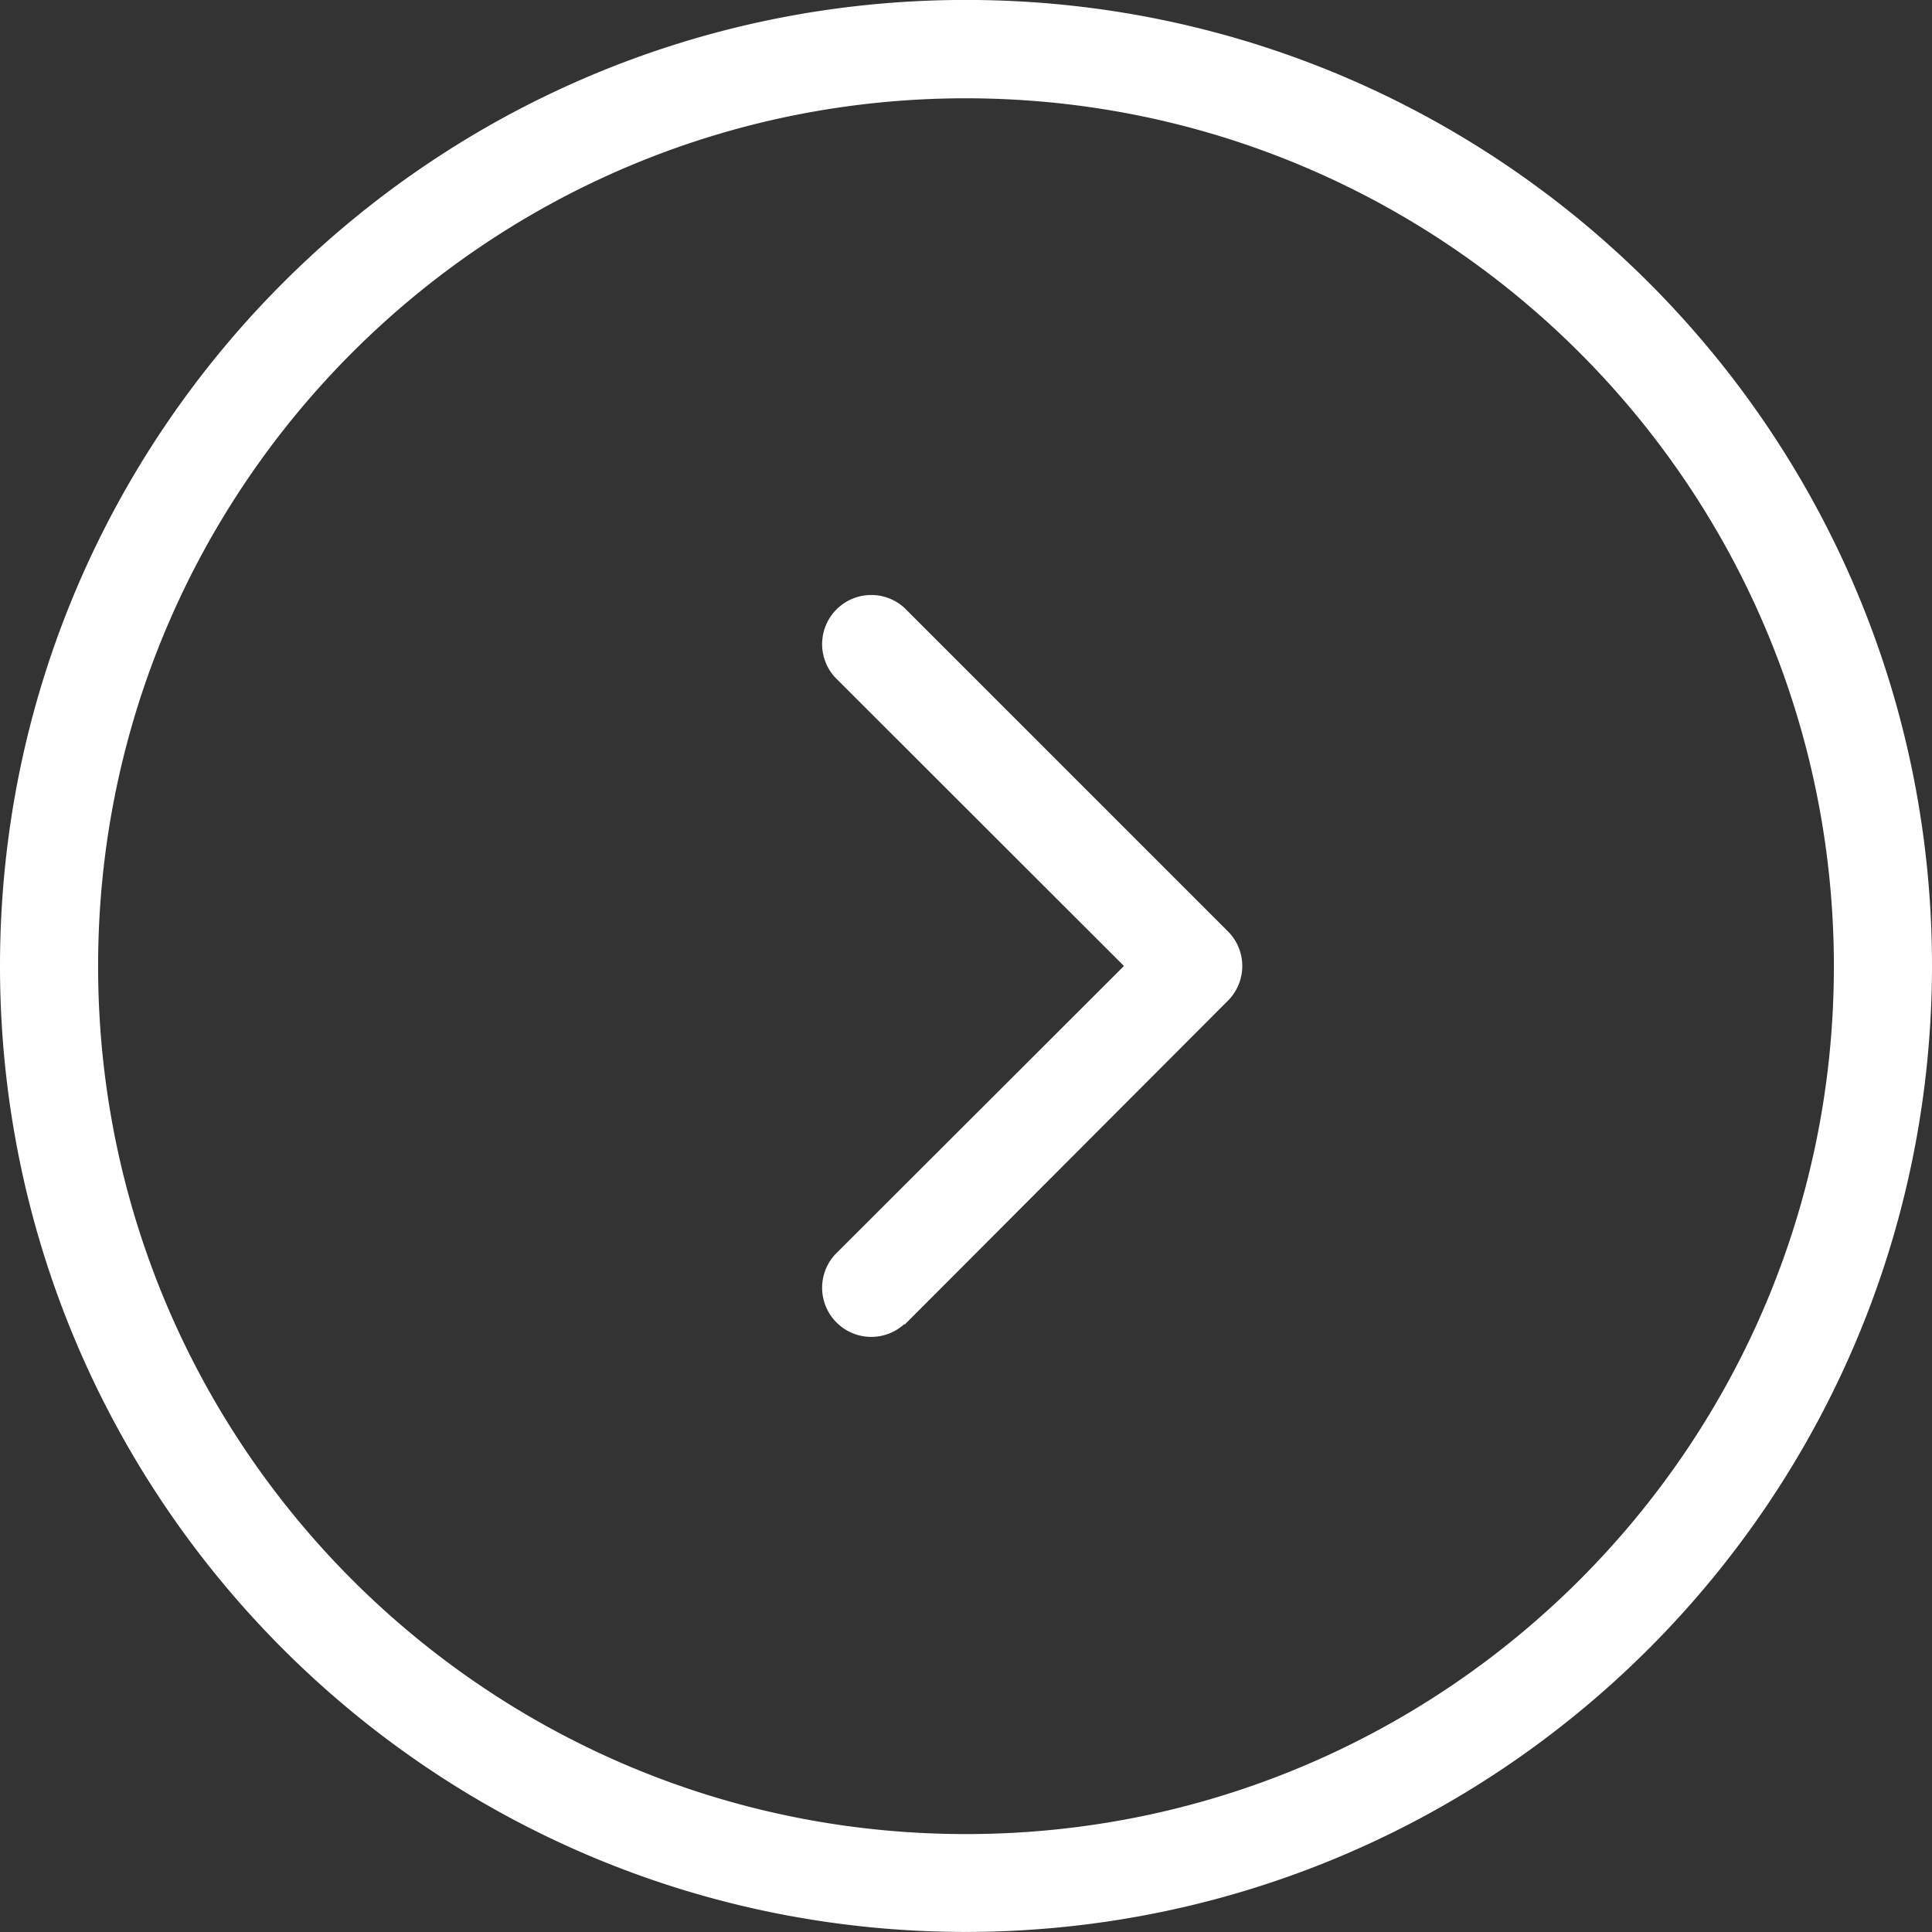 <svg xmlns="http://www.w3.org/2000/svg" width="32" height="32" viewBox="0 0 32 32"><rect x="0" y="0" width="32" height="32" fill="#333333" stroke="none"/><g><g><path fill="#fff" d="M16 31.999c-8.837 0-16-7.164-16-16s7.163-16 16-16c8.836 0 16 7.164 16 16-.01 8.833-7.167 15.991-16 16zm0-30.371c-7.94 0-14.375 6.436-14.375 14.375 0 7.94 6.436 14.375 14.375 14.375s14.375-6.436 14.375-14.375v-.004C30.368 8.063 23.935 1.633 16 1.628zM14.98 21.93a.814.814 0 0 1-1.15-1.15L18.616 16l-4.786-4.782a.814.814 0 0 1 1.15-1.15l5.36 5.36a.812.812 0 0 1 0 1.145l-5.36 5.371z"/></g></g></svg>